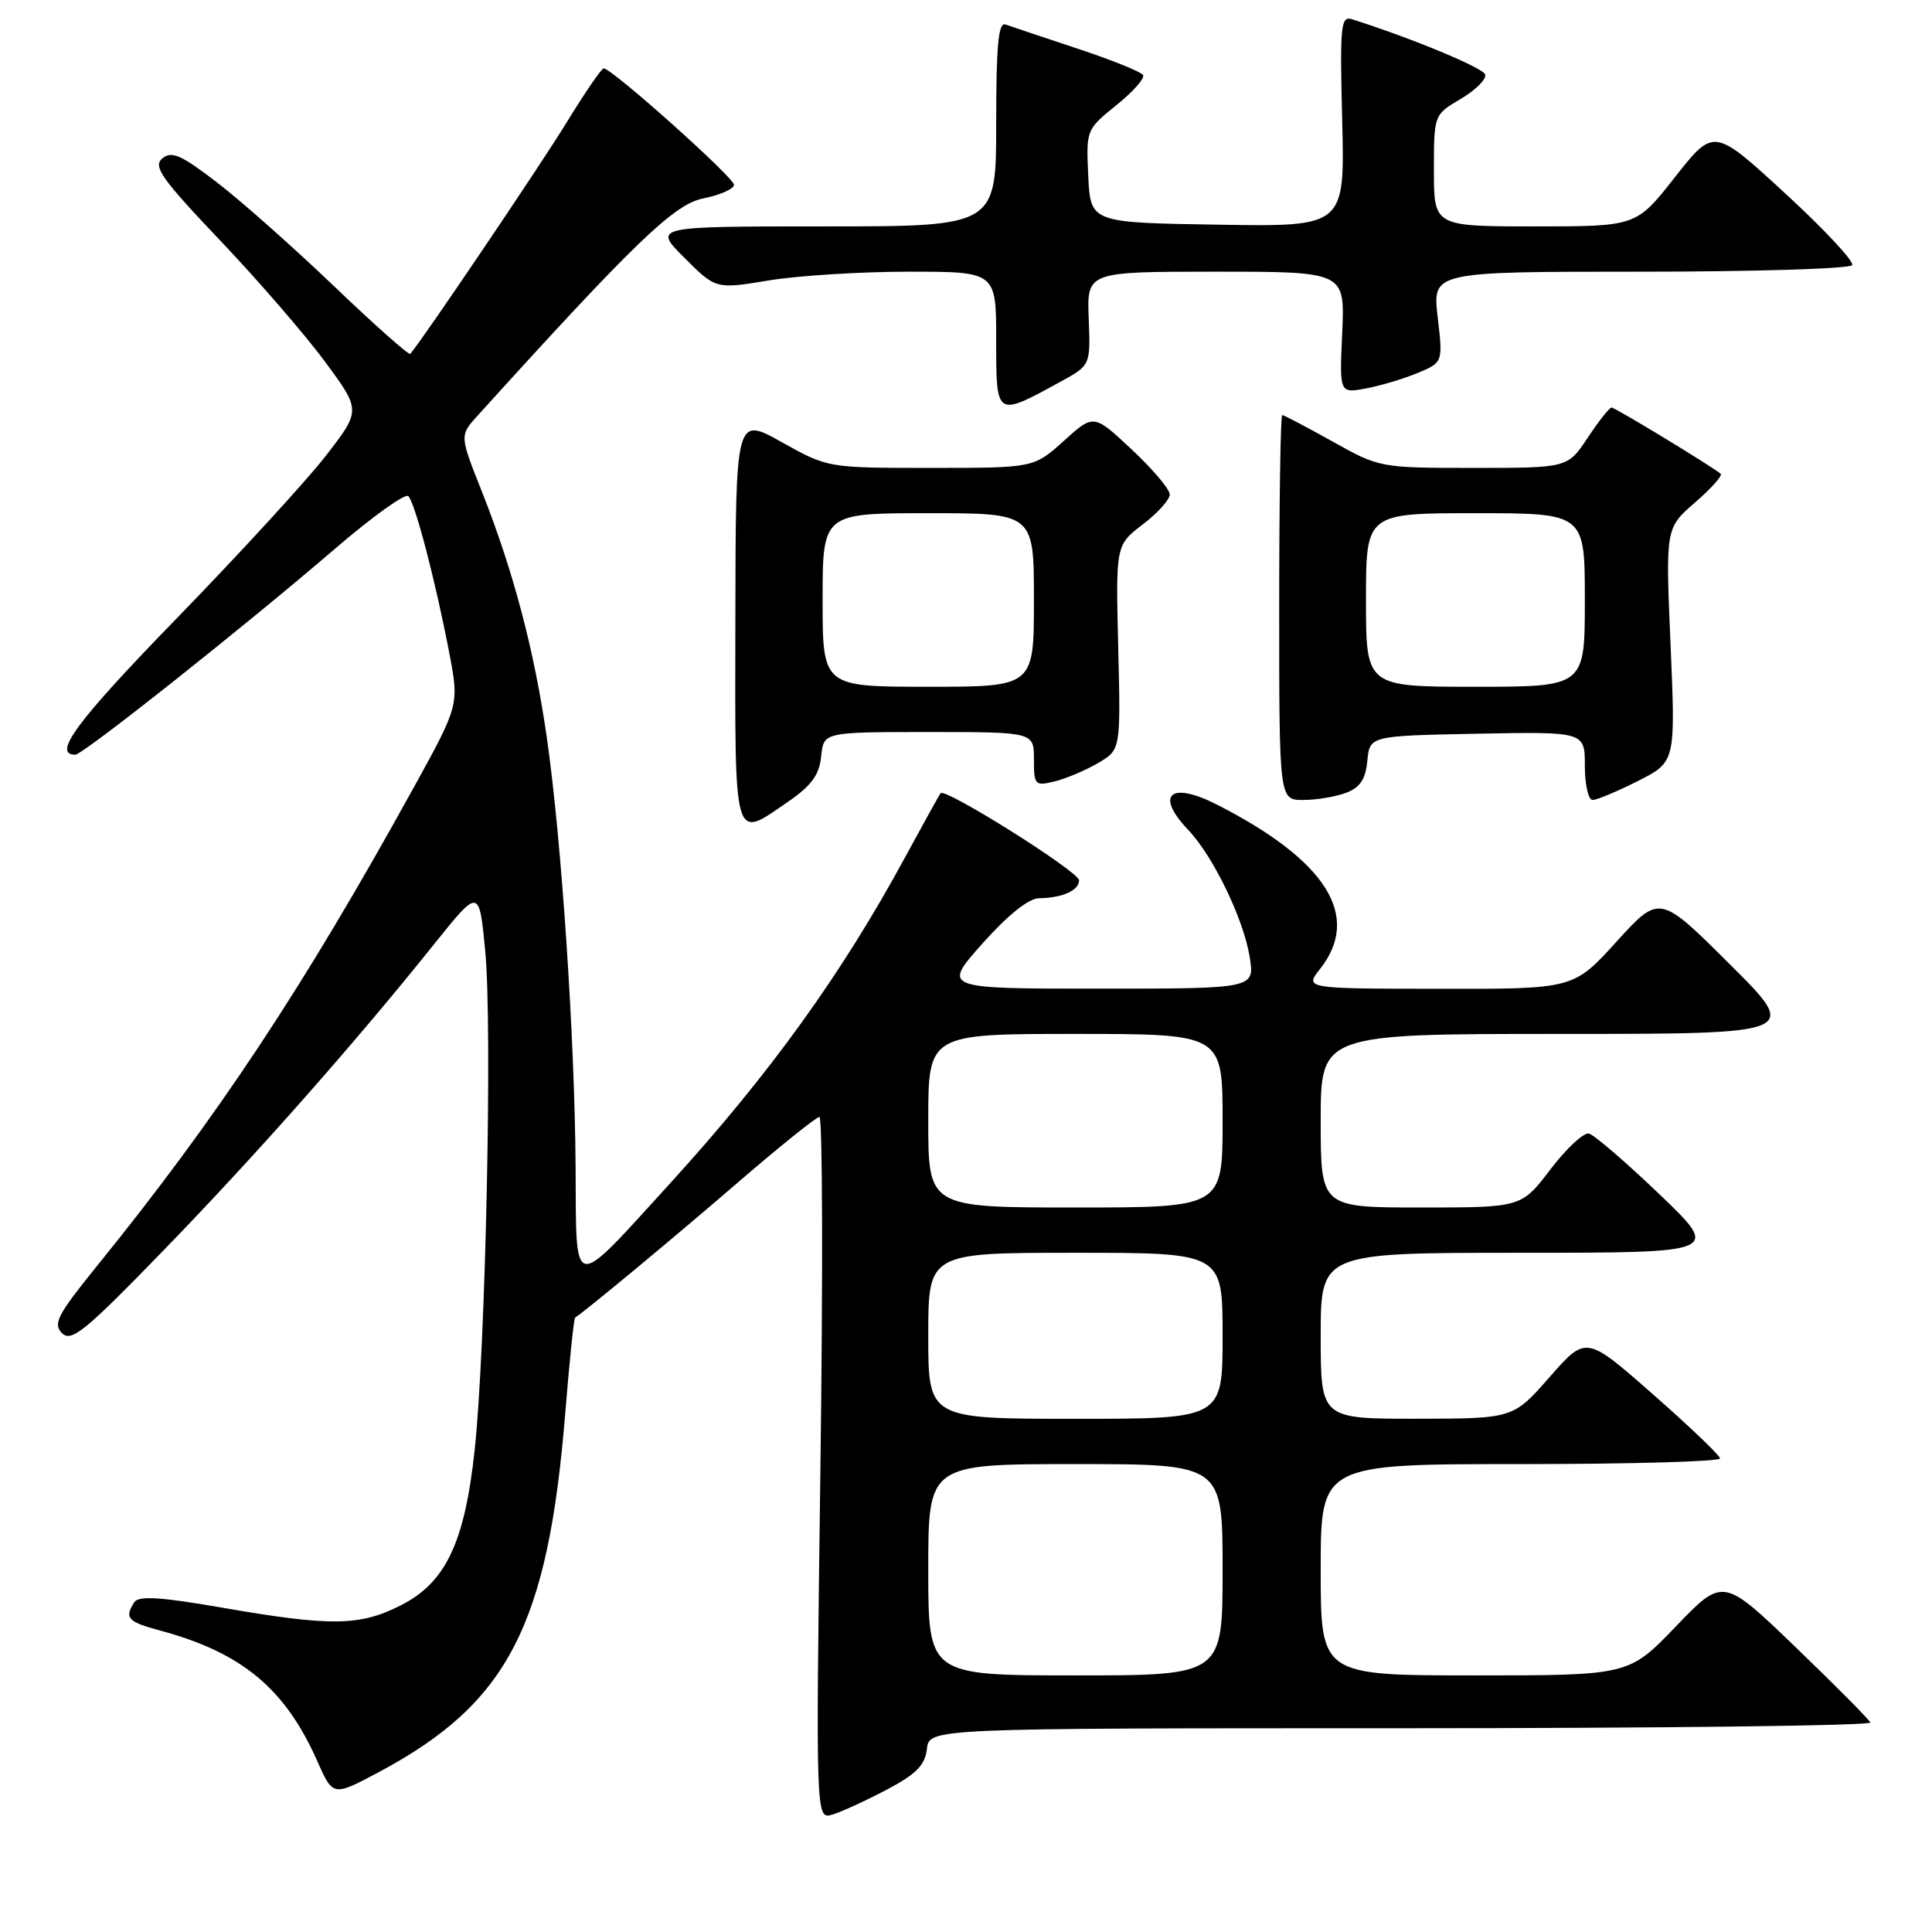 <?xml version="1.0" encoding="UTF-8" standalone="no"?>
<!DOCTYPE svg PUBLIC "-//W3C//DTD SVG 1.1//EN" "http://www.w3.org/Graphics/SVG/1.1/DTD/svg11.dtd" >
<svg xmlns="http://www.w3.org/2000/svg" xmlns:xlink="http://www.w3.org/1999/xlink" version="1.1" viewBox="0 0 256 256">
 <g >
 <path fill="currentColor"
d=" M 117.50 237.14 C 121.40 235.08 122.57 233.90 122.82 231.75 C 123.13 229.00 123.13 229.00 185.65 229.00 C 220.03 229.00 248.02 228.66 247.83 228.24 C 247.65 227.82 243.18 223.32 237.91 218.24 C 228.31 209.01 228.31 209.01 222.07 215.50 C 215.83 222.00 215.83 222.00 195.42 222.00 C 175.00 222.00 175.00 222.00 175.00 208.00 C 175.00 194.00 175.00 194.00 201.50 194.00 C 216.07 194.00 227.96 193.66 227.92 193.25 C 227.88 192.84 223.86 189.00 219.00 184.73 C 210.16 176.96 210.16 176.96 205.33 182.47 C 200.50 187.97 200.50 187.97 187.75 187.99 C 175.00 188.00 175.00 188.00 175.00 177.00 C 175.00 166.00 175.00 166.00 201.49 166.00 C 227.98 166.00 227.98 166.00 219.89 158.25 C 215.44 153.99 211.23 150.37 210.54 150.20 C 209.85 150.04 207.55 152.18 205.44 154.95 C 201.59 160.00 201.59 160.00 188.29 160.00 C 175.00 160.00 175.00 160.00 175.00 148.50 C 175.00 137.00 175.00 137.00 206.74 137.00 C 238.49 137.00 238.49 137.00 229.19 127.75 C 219.90 118.50 219.90 118.50 214.20 124.77 C 208.50 131.05 208.50 131.05 190.68 131.02 C 172.85 131.00 172.85 131.00 174.93 128.37 C 180.41 121.40 175.79 114.04 161.30 106.64 C 155.09 103.46 152.98 105.27 157.43 109.95 C 160.76 113.45 164.78 121.76 165.59 126.81 C 166.26 131.00 166.26 131.00 145.56 131.00 C 124.86 131.00 124.86 131.00 130.18 125.02 C 133.55 121.24 136.30 119.04 137.67 119.02 C 140.74 118.99 143.00 117.98 142.98 116.64 C 142.97 115.50 125.24 104.36 124.64 105.10 C 124.46 105.32 122.37 109.10 119.98 113.50 C 111.56 129.04 102.03 142.27 88.80 156.79 C 75.56 171.31 76.38 171.45 76.27 154.68 C 76.16 137.44 74.39 111.03 72.43 97.55 C 70.77 86.07 68.00 75.61 63.84 65.10 C 60.90 57.71 60.90 57.71 63.26 55.10 C 84.13 32.06 89.33 27.05 93.20 26.29 C 95.39 25.85 97.22 25.05 97.26 24.50 C 97.34 23.60 81.19 9.15 80.00 9.06 C 79.72 9.03 77.50 12.28 75.06 16.26 C 71.65 21.83 56.26 44.62 54.37 46.89 C 54.19 47.11 49.63 43.06 44.23 37.89 C 38.83 32.73 31.84 26.53 28.70 24.13 C 23.99 20.52 22.74 19.97 21.51 20.99 C 20.24 22.05 21.38 23.66 29.17 31.86 C 34.21 37.16 40.46 44.40 43.08 47.94 C 47.83 54.38 47.83 54.38 43.17 60.40 C 40.60 63.71 31.70 73.41 23.39 81.96 C 10.18 95.55 6.87 100.00 9.98 100.00 C 10.99 100.00 32.46 82.97 44.44 72.67 C 49.36 68.44 53.71 65.32 54.11 65.74 C 55.01 66.67 57.73 77.09 59.52 86.46 C 60.85 93.42 60.85 93.42 54.76 104.46 C 40.18 130.88 28.80 148.07 12.76 167.86 C 7.61 174.23 6.99 175.42 8.22 176.65 C 9.45 177.88 11.26 176.41 21.57 165.78 C 33.80 153.19 47.02 138.23 57.55 125.07 C 63.50 117.65 63.50 117.65 64.30 126.07 C 65.25 136.04 64.35 178.44 62.91 192.00 C 61.58 204.43 59.08 209.71 53.04 212.75 C 47.64 215.47 43.85 215.52 29.52 213.04 C 21.20 211.59 18.35 211.42 17.78 212.32 C 16.46 214.40 16.92 214.90 21.23 216.06 C 32.04 218.97 37.79 223.75 42.03 233.33 C 44.12 238.05 44.12 238.05 50.17 234.83 C 67.30 225.70 72.62 215.45 74.91 187.13 C 75.46 180.32 76.04 174.68 76.21 174.58 C 77.41 173.86 89.26 164.03 97.67 156.77 C 103.26 151.95 108.17 148.00 108.58 148.00 C 108.99 148.00 109.05 168.95 108.71 194.55 C 108.09 241.11 108.09 241.11 110.30 240.44 C 111.51 240.08 114.75 238.59 117.50 237.14 Z  M 104.50 106.18 C 107.54 104.08 108.57 102.65 108.81 100.21 C 109.13 97.00 109.13 97.00 123.06 97.00 C 137.00 97.00 137.00 97.00 137.00 100.61 C 137.00 104.04 137.13 104.18 139.75 103.54 C 141.26 103.17 143.85 102.07 145.50 101.11 C 148.50 99.35 148.50 99.35 148.17 85.79 C 147.84 72.23 147.84 72.23 151.42 69.49 C 153.39 67.99 155.00 66.20 155.00 65.52 C 155.00 64.83 152.73 62.15 149.96 59.56 C 144.92 54.84 144.92 54.84 140.96 58.42 C 136.99 62.00 136.99 62.00 123.34 62.00 C 109.69 62.00 109.69 62.00 103.59 58.59 C 97.48 55.17 97.48 55.17 97.44 82.09 C 97.39 112.27 97.10 111.28 104.50 106.18 Z  M 178.37 105.05 C 180.22 104.35 180.95 103.24 181.18 100.80 C 181.50 97.50 181.50 97.50 195.75 97.22 C 210.00 96.95 210.00 96.95 210.00 101.47 C 210.00 103.96 210.46 106.00 211.03 106.00 C 211.60 106.00 214.31 104.86 217.05 103.48 C 222.02 100.95 222.02 100.95 221.36 85.47 C 220.69 69.98 220.69 69.98 224.59 66.59 C 226.74 64.73 228.28 63.01 228.00 62.78 C 226.80 61.77 214.00 54.00 213.54 54.00 C 213.26 54.00 211.84 55.80 210.38 58.00 C 207.73 62.00 207.73 62.00 195.28 62.00 C 182.90 62.00 182.78 61.98 176.57 58.50 C 173.12 56.58 170.13 55.00 169.90 55.00 C 169.68 55.00 169.50 66.47 169.50 80.50 C 169.50 106.00 169.50 106.00 172.68 106.00 C 174.44 106.00 176.99 105.57 178.37 105.05 Z  M 140.50 50.59 C 144.50 48.41 144.50 48.41 144.26 42.20 C 144.02 36.00 144.02 36.00 161.12 36.00 C 178.21 36.00 178.21 36.00 177.85 44.07 C 177.48 52.13 177.48 52.13 180.99 51.47 C 182.92 51.11 186.01 50.19 187.85 49.42 C 191.20 48.02 191.20 48.02 190.50 42.01 C 189.80 36.00 189.80 36.00 217.34 36.00 C 232.49 36.00 245.12 35.61 245.42 35.13 C 245.71 34.66 241.71 30.37 236.52 25.60 C 227.09 16.93 227.09 16.93 221.95 23.46 C 216.82 30.00 216.82 30.00 203.41 30.00 C 190.00 30.00 190.00 30.00 190.00 22.60 C 190.00 15.20 190.00 15.20 193.58 13.09 C 195.55 11.92 196.99 10.48 196.79 9.87 C 196.49 8.97 187.14 5.09 179.18 2.56 C 177.65 2.07 177.53 3.28 177.85 16.04 C 178.19 30.05 178.19 30.05 161.35 29.77 C 144.50 29.50 144.50 29.50 144.20 23.33 C 143.91 17.21 143.94 17.15 147.92 13.94 C 150.13 12.17 151.72 10.36 151.46 9.94 C 151.20 9.51 147.27 7.93 142.74 6.43 C 138.21 4.93 133.94 3.50 133.25 3.25 C 132.29 2.89 132.00 5.93 132.00 16.39 C 132.00 30.00 132.00 30.00 109.26 30.00 C 86.53 30.00 86.53 30.00 90.69 34.16 C 94.85 38.32 94.85 38.32 101.87 37.16 C 105.73 36.52 114.09 36.00 120.44 36.00 C 132.00 36.00 132.00 36.00 132.00 45.07 C 132.00 55.34 131.92 55.29 140.50 50.59 Z  M 123.00 208.00 C 123.00 194.00 123.00 194.00 142.50 194.00 C 162.00 194.00 162.00 194.00 162.00 208.00 C 162.00 222.00 162.00 222.00 142.50 222.00 C 123.00 222.00 123.00 222.00 123.00 208.00 Z  M 123.00 177.00 C 123.00 166.00 123.00 166.00 142.50 166.00 C 162.00 166.00 162.00 166.00 162.00 177.00 C 162.00 188.00 162.00 188.00 142.50 188.00 C 123.00 188.00 123.00 188.00 123.00 177.00 Z  M 123.00 148.50 C 123.00 137.00 123.00 137.00 142.50 137.00 C 162.00 137.00 162.00 137.00 162.00 148.50 C 162.00 160.00 162.00 160.00 142.50 160.00 C 123.00 160.00 123.00 160.00 123.00 148.50 Z  M 109.00 79.50 C 109.00 68.00 109.00 68.00 123.00 68.00 C 137.00 68.00 137.00 68.00 137.00 79.50 C 137.00 91.00 137.00 91.00 123.00 91.00 C 109.00 91.00 109.00 91.00 109.00 79.50 Z  M 181.00 79.50 C 181.00 68.00 181.00 68.00 195.50 68.00 C 210.00 68.00 210.00 68.00 210.00 79.50 C 210.00 91.00 210.00 91.00 195.50 91.00 C 181.00 91.00 181.00 91.00 181.00 79.50 Z "/>
</g>
</svg>